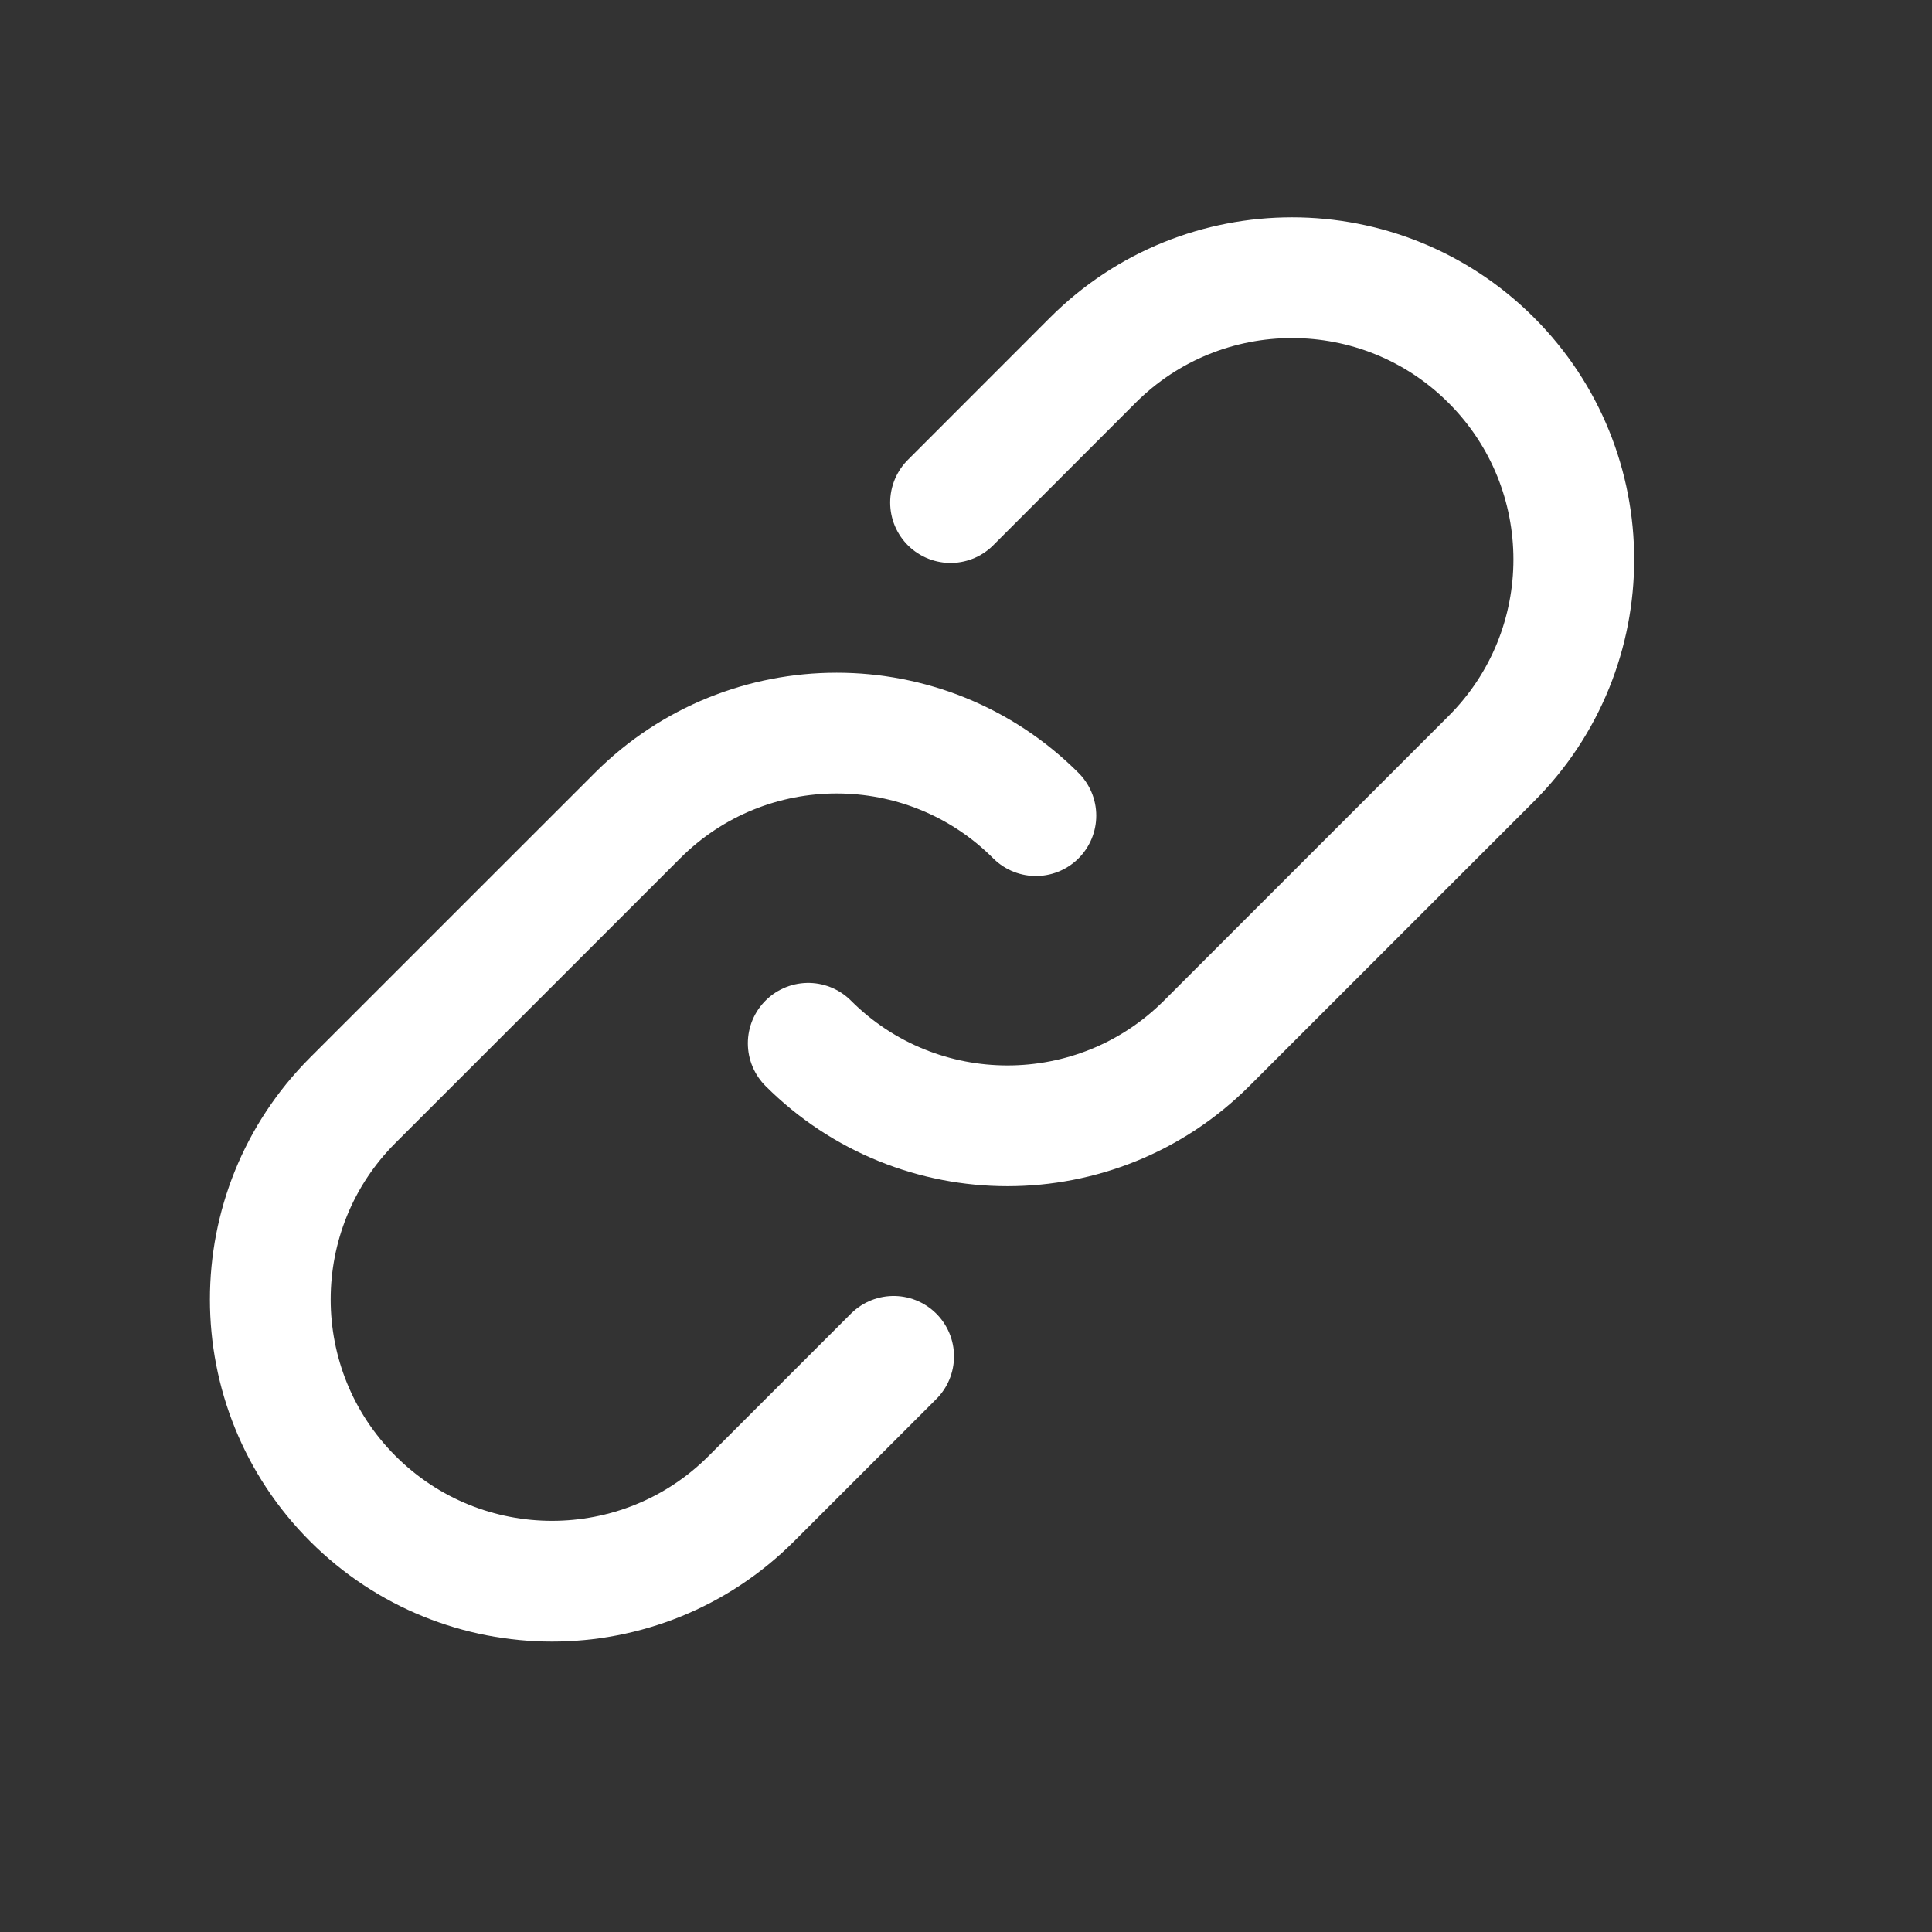 <svg width="24" height="24" viewBox="0 0 24 24" fill="none" xmlns="http://www.w3.org/2000/svg">
<rect x="0" y="0" width="24" height="24" fill="#333333" stroke="none"/>
<path d="M10.04 12.96C11.407 14.327 13.623 14.327 14.99 12.96L18.525 9.425C19.892 8.058 19.892 5.842 18.525 4.475C17.158 3.108 14.942 3.108 13.575 4.475L11.808 6.243" stroke="white" stroke-width="1.5" stroke-linecap="round"/>
<path d="M12.868 10.132C11.502 8.765 9.285 8.765 7.919 10.132L4.383 13.667C3.016 15.034 3.016 17.25 4.383 18.617C5.75 19.984 7.966 19.984 9.333 18.617L11.101 16.849" stroke="white" stroke-width="1.5" stroke-linecap="round"/>
</svg>
